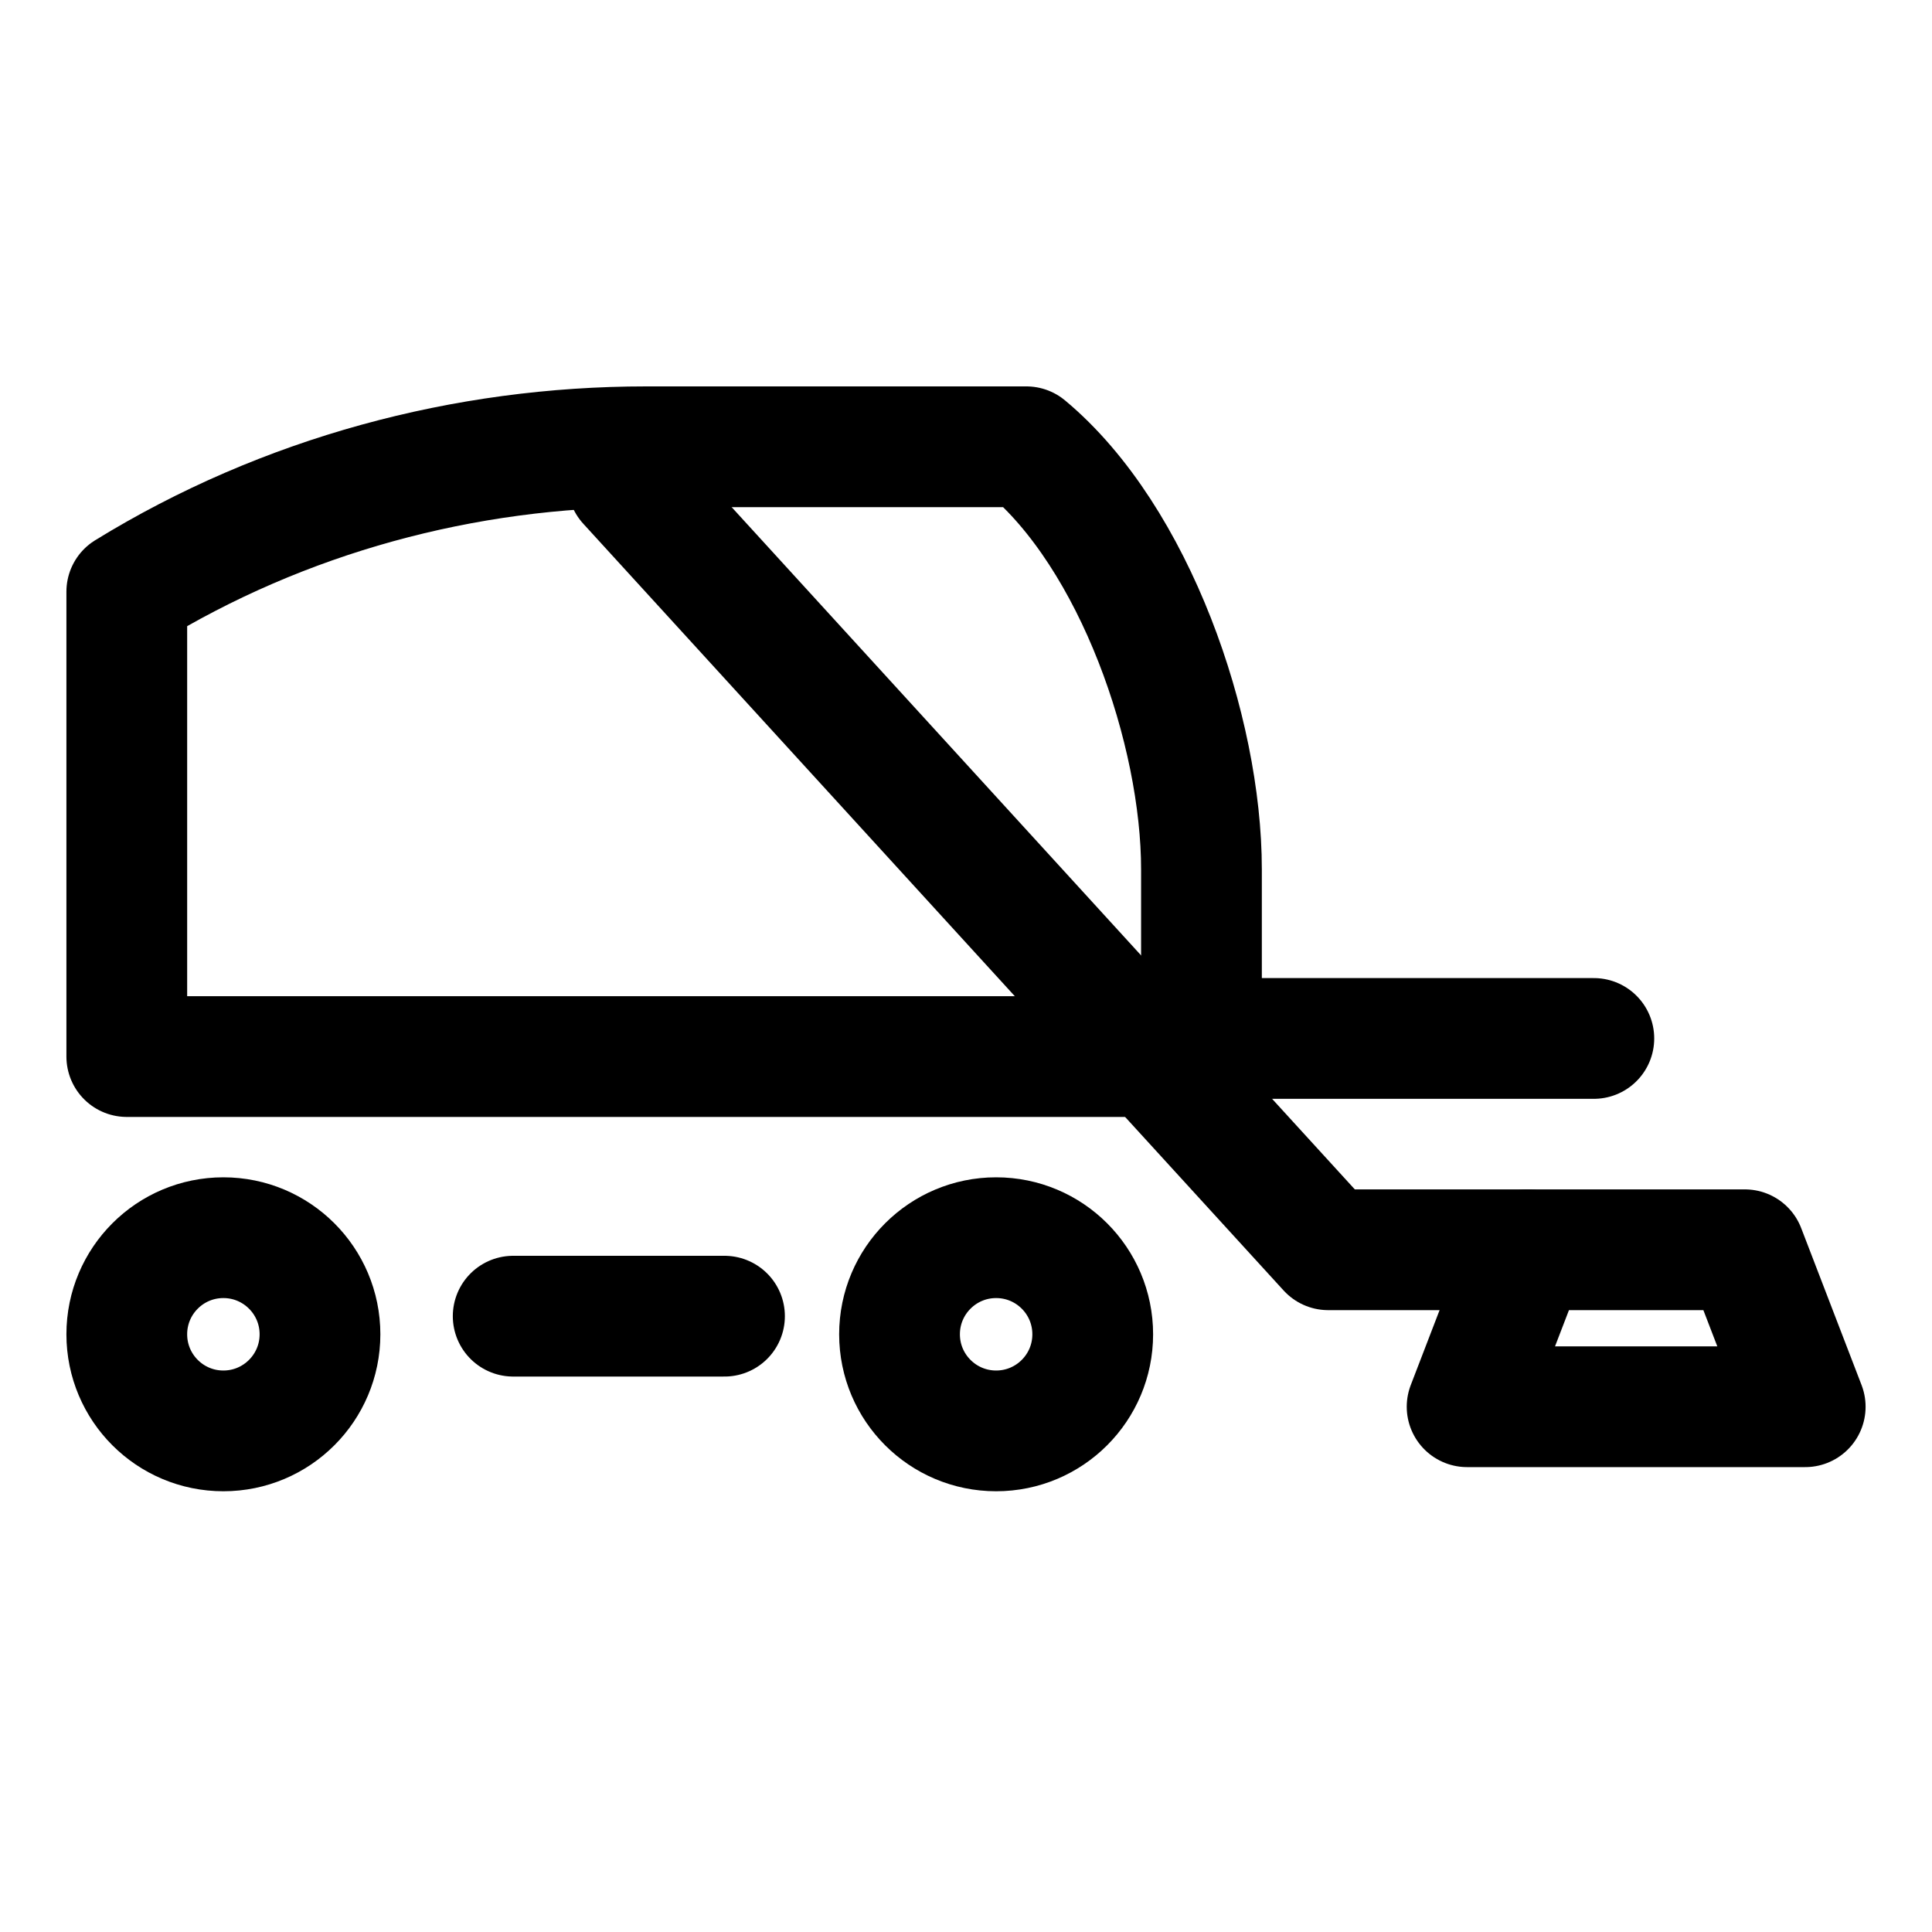 <svg width="32" height="32" viewBox="0 0 32 32" fill="none" xmlns="http://www.w3.org/2000/svg">
  <path d="M3.7 23.7C4.583 23.7 5.3 22.984 5.3 22.1C5.3 21.216 4.583 20.5 3.7 20.5C2.816 20.5 2.1 21.216 2.1 22.1C2.1 22.984 2.816 23.7 3.7 23.7Z" stroke="currentColor" stroke-width="2" stroke-miterlimit="10" stroke-linecap="round" stroke-linejoin="round"/>
  <path d="M16.499 23.7C17.383 23.7 18.099 22.984 18.099 22.1C18.099 21.216 17.383 20.5 16.499 20.5C15.616 20.5 14.899 21.216 14.899 22.1C14.899 22.984 15.616 23.7 16.499 23.7Z" stroke="currentColor" stroke-width="2" stroke-miterlimit="10" stroke-linecap="round" stroke-linejoin="round"/>
  <path d="M2.1 9.8C4.7 8.2 7.7 7.4 10.7 7.4H17C18.8 8.9 19.9 12.1 19.9 14.4V17.5H2.1V9.8Z" stroke="currentColor" stroke-width="2" stroke-miterlimit="10" stroke-linecap="round" stroke-linejoin="round"/>
  <path d="M28.9 20.7H25.3L24.3 23.3H29.9L28.9 20.7Z" stroke="currentColor" stroke-width="2" stroke-miterlimit="10" stroke-linecap="round" stroke-linejoin="round"/>
  <path d="M26.399 17.2H19.899" stroke="currentColor" stroke-width="2" stroke-miterlimit="10" stroke-linecap="round" stroke-linejoin="round"/>
  <path d="M25.299 20.7H21.999L10.399 8" stroke="currentColor" stroke-width="2" stroke-miterlimit="10" stroke-linecap="round" stroke-linejoin="round"/>
  <path d="M12 21.8H8.5" stroke="currentColor" stroke-width="2" stroke-miterlimit="10" stroke-linecap="round" stroke-linejoin="round"/>
</svg>

